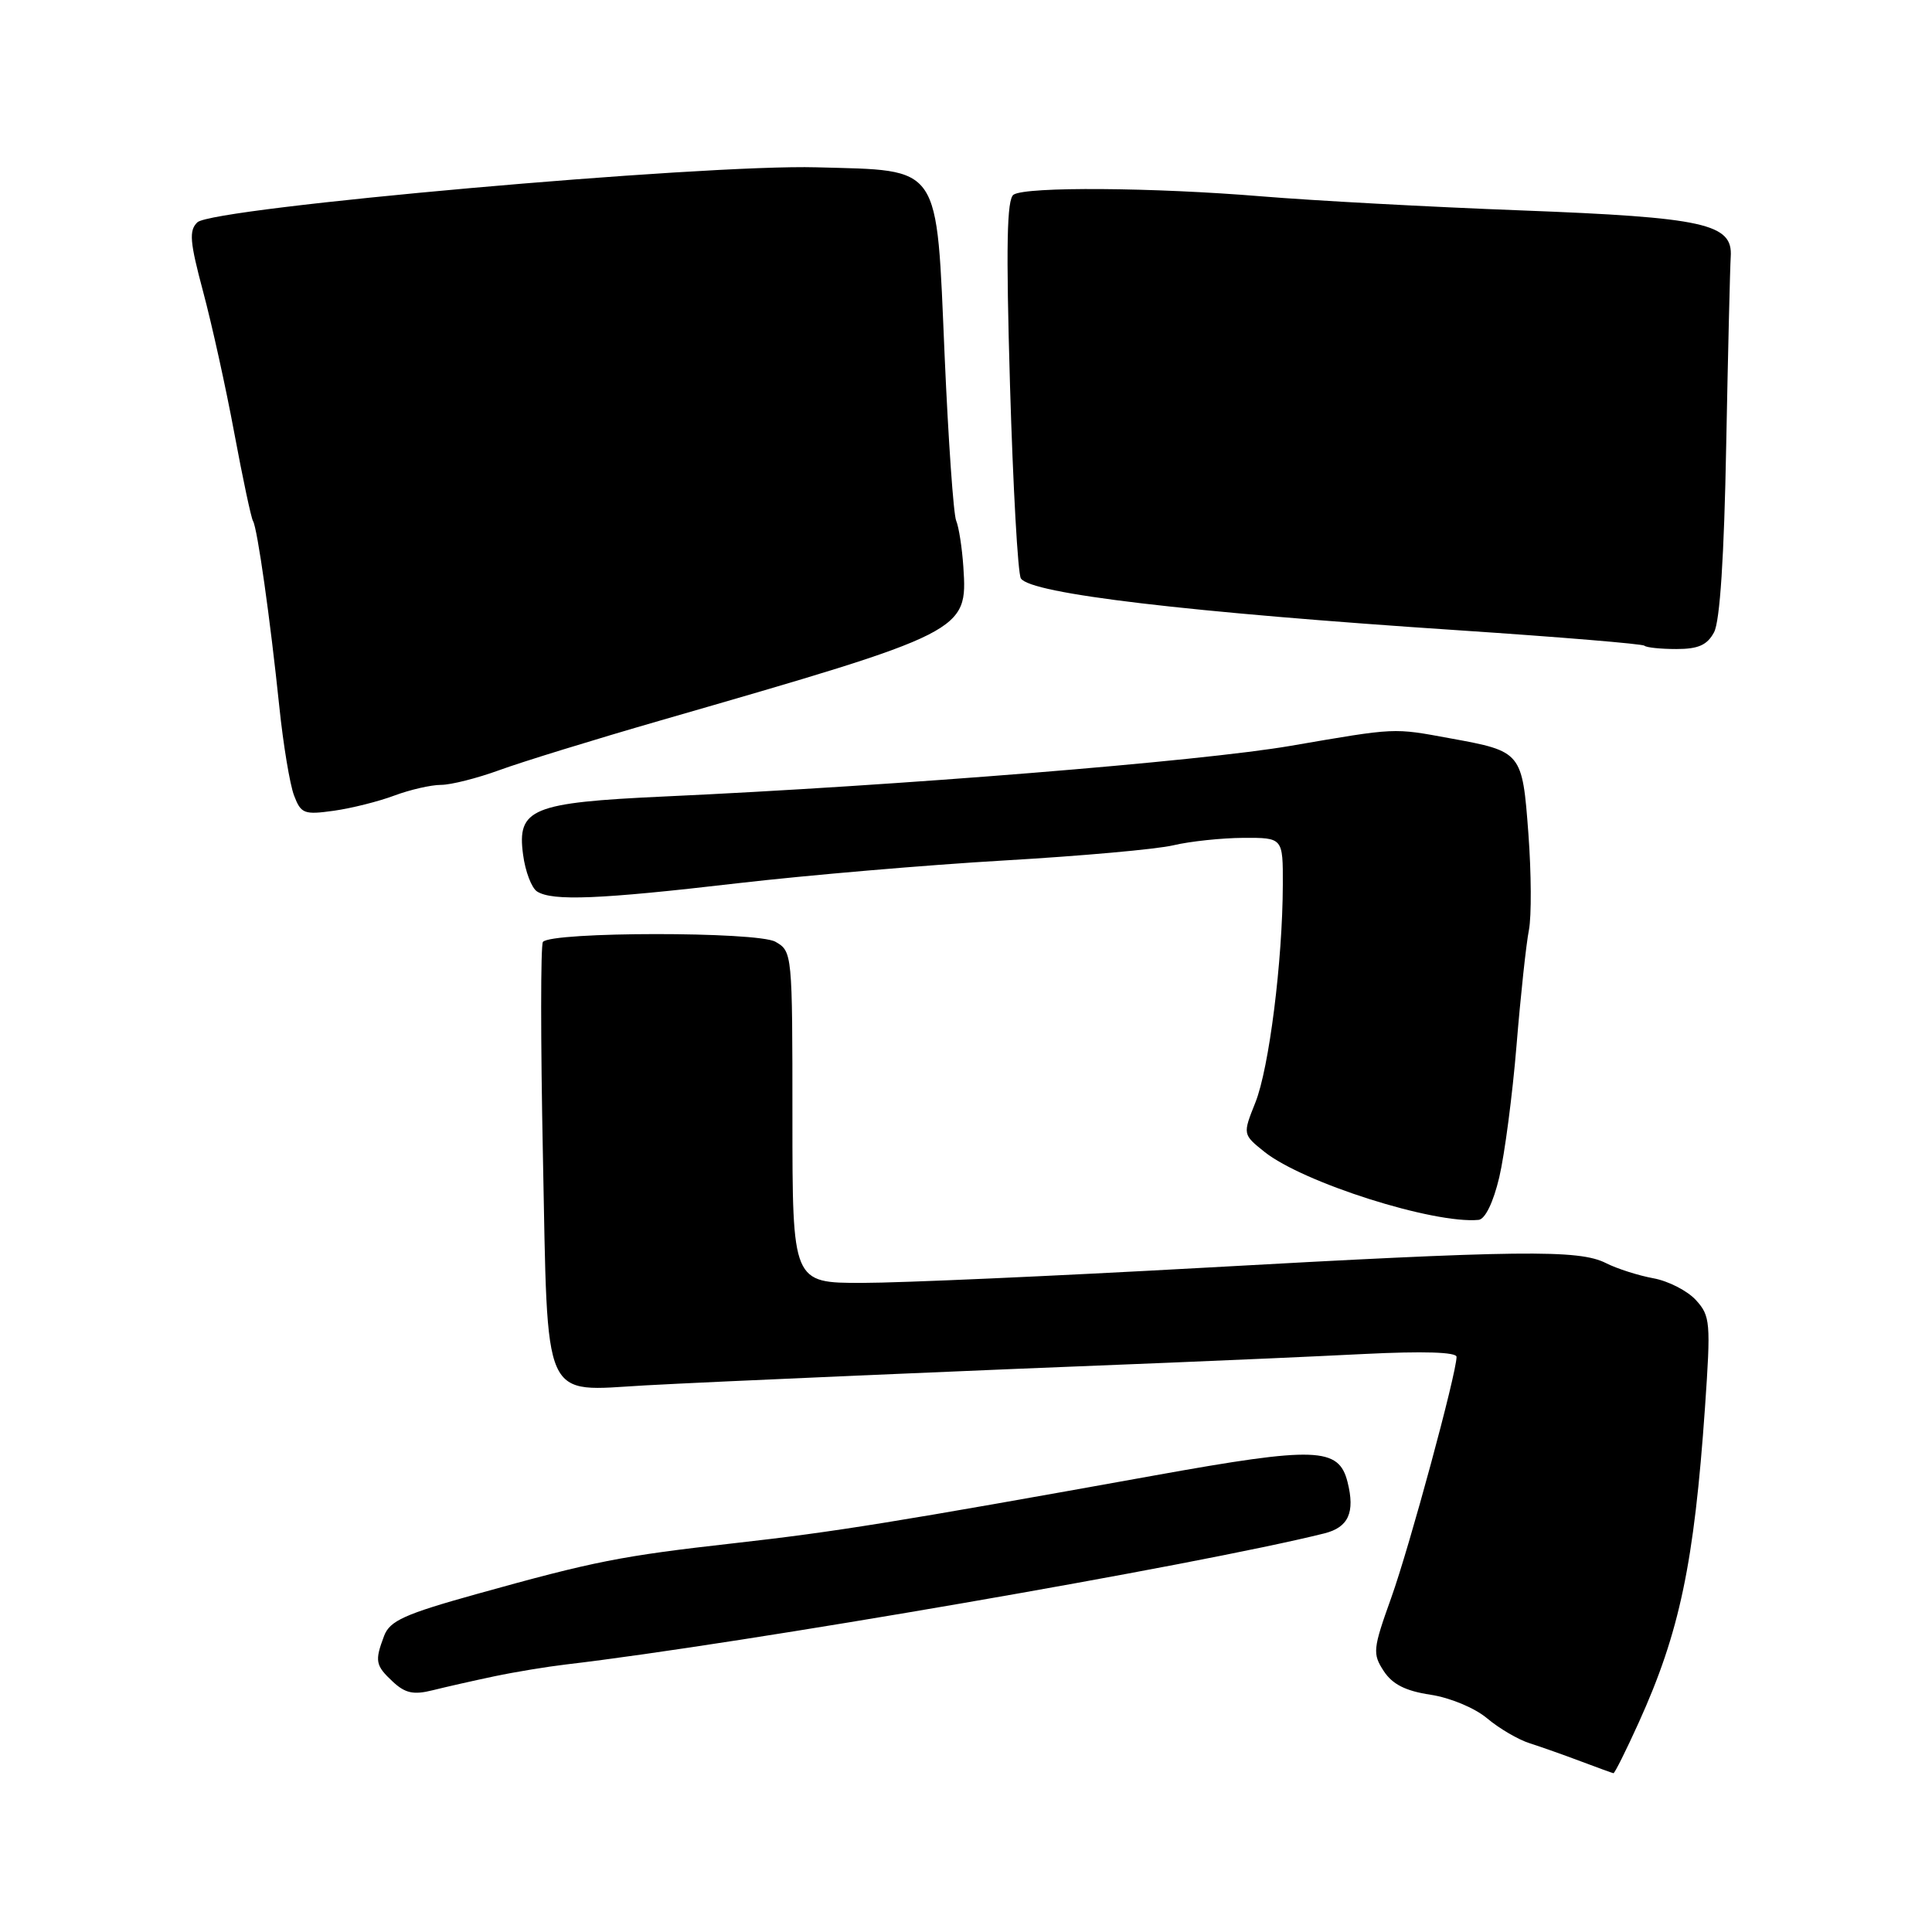 <?xml version="1.0" encoding="UTF-8" standalone="no"?>
<!DOCTYPE svg PUBLIC "-//W3C//DTD SVG 1.1//EN" "http://www.w3.org/Graphics/SVG/1.1/DTD/svg11.dtd" >
<svg xmlns="http://www.w3.org/2000/svg" xmlns:xlink="http://www.w3.org/1999/xlink" version="1.1" viewBox="0 0 256 256">
 <g >
 <path fill="currentColor"
d=" M 217.14 228.25 C 222.56 216.29 224.48 207.16 225.92 186.50 C 226.70 175.20 226.63 174.37 224.72 172.27 C 223.60 171.04 221.06 169.74 219.09 169.38 C 217.12 169.02 214.28 168.12 212.80 167.37 C 209.21 165.55 201.49 165.64 159.00 168.01 C 139.47 169.09 119.34 169.99 114.25 169.99 C 105.00 170.00 105.00 170.00 105.00 148.04 C 105.00 126.30 104.98 126.06 102.75 124.79 C 100.36 123.42 73.05 123.44 71.94 124.81 C 71.63 125.19 71.63 137.97 71.94 153.21 C 72.61 186.44 71.67 184.34 85.50 183.57 C 94.35 183.08 128.48 181.60 155.00 180.56 C 162.43 180.26 174.01 179.75 180.75 179.41 C 188.60 179.02 193.00 179.16 193.00 179.79 C 193.00 181.97 186.77 204.95 184.34 211.73 C 181.91 218.51 181.85 219.12 183.35 221.42 C 184.51 223.19 186.25 224.06 189.55 224.56 C 192.14 224.95 195.41 226.31 197.04 227.68 C 198.63 229.02 201.18 230.52 202.72 231.00 C 204.25 231.49 207.30 232.57 209.50 233.40 C 211.70 234.23 213.63 234.93 213.79 234.96 C 213.95 234.98 215.46 231.96 217.14 228.25 Z  M 65.50 222.12 C 68.25 221.54 72.53 220.84 75.00 220.55 C 98.15 217.83 158.71 207.37 175.49 203.18 C 178.68 202.38 179.57 200.41 178.56 196.39 C 177.40 191.76 174.41 191.65 153.12 195.48 C 118.36 201.74 110.74 202.97 97.31 204.48 C 82.24 206.18 78.83 206.85 63.15 211.22 C 53.61 213.88 51.66 214.76 50.90 216.75 C 49.63 220.11 49.74 220.68 52.07 222.85 C 53.69 224.36 54.81 224.60 57.32 223.97 C 59.07 223.53 62.75 222.70 65.50 222.12 Z  M 198.66 156.00 C 199.37 152.97 200.41 145.10 200.95 138.50 C 201.49 131.90 202.23 125.03 202.59 123.23 C 202.94 121.42 202.91 115.68 202.52 110.46 C 201.71 99.64 201.65 99.56 192.20 97.84 C 184.52 96.43 185.15 96.40 171.00 98.83 C 159.07 100.88 119.02 104.12 88.00 105.54 C 70.44 106.35 68.49 107.15 69.31 113.24 C 69.60 115.47 70.44 117.67 71.17 118.13 C 73.22 119.42 79.41 119.17 97.69 117.04 C 106.94 115.97 122.83 114.61 133.00 114.02 C 143.18 113.43 153.30 112.53 155.50 112.00 C 157.70 111.48 161.86 111.04 164.75 111.02 C 170.00 111.00 170.00 111.00 169.98 117.25 C 169.95 127.34 168.16 141.56 166.34 146.10 C 164.66 150.31 164.66 150.31 167.55 152.63 C 172.68 156.71 189.96 162.20 195.92 161.64 C 196.79 161.55 197.87 159.33 198.66 156.00 Z  M 52.27 105.41 C 54.34 104.64 57.12 104.00 58.43 104.00 C 59.75 104.00 63.22 103.12 66.16 102.05 C 69.10 100.97 78.70 98.01 87.50 95.47 C 128.03 83.77 128.21 83.68 127.65 75.13 C 127.48 72.58 127.05 69.83 126.70 69.00 C 126.34 68.17 125.66 58.35 125.17 47.17 C 124.05 21.41 124.88 22.64 108.20 22.17 C 93.11 21.75 28.15 27.52 26.15 29.46 C 25.02 30.55 25.15 32.04 26.91 38.63 C 28.07 42.96 29.94 51.41 31.05 57.41 C 32.17 63.41 33.28 68.65 33.53 69.05 C 34.10 69.98 35.80 81.97 37.01 93.63 C 37.53 98.66 38.41 103.95 38.96 105.40 C 39.88 107.82 40.29 107.98 44.23 107.43 C 46.58 107.10 50.20 106.19 52.27 105.41 Z  M 227.12 83.78 C 227.90 82.33 228.46 73.75 228.73 59.03 C 228.97 46.64 229.24 35.39 229.33 34.03 C 229.63 29.64 225.90 28.81 201.57 27.88 C 189.43 27.42 173.96 26.58 167.20 26.02 C 152.79 24.83 136.01 24.71 134.31 25.79 C 133.41 26.36 133.29 32.50 133.83 51.02 C 134.23 64.49 134.87 76.01 135.27 76.64 C 136.54 78.67 157.29 81.13 193.48 83.53 C 206.67 84.41 217.66 85.32 217.90 85.56 C 218.14 85.80 220.04 86.00 222.13 86.00 C 225.03 86.00 226.21 85.48 227.12 83.78 Z "/>
</g>
</svg>